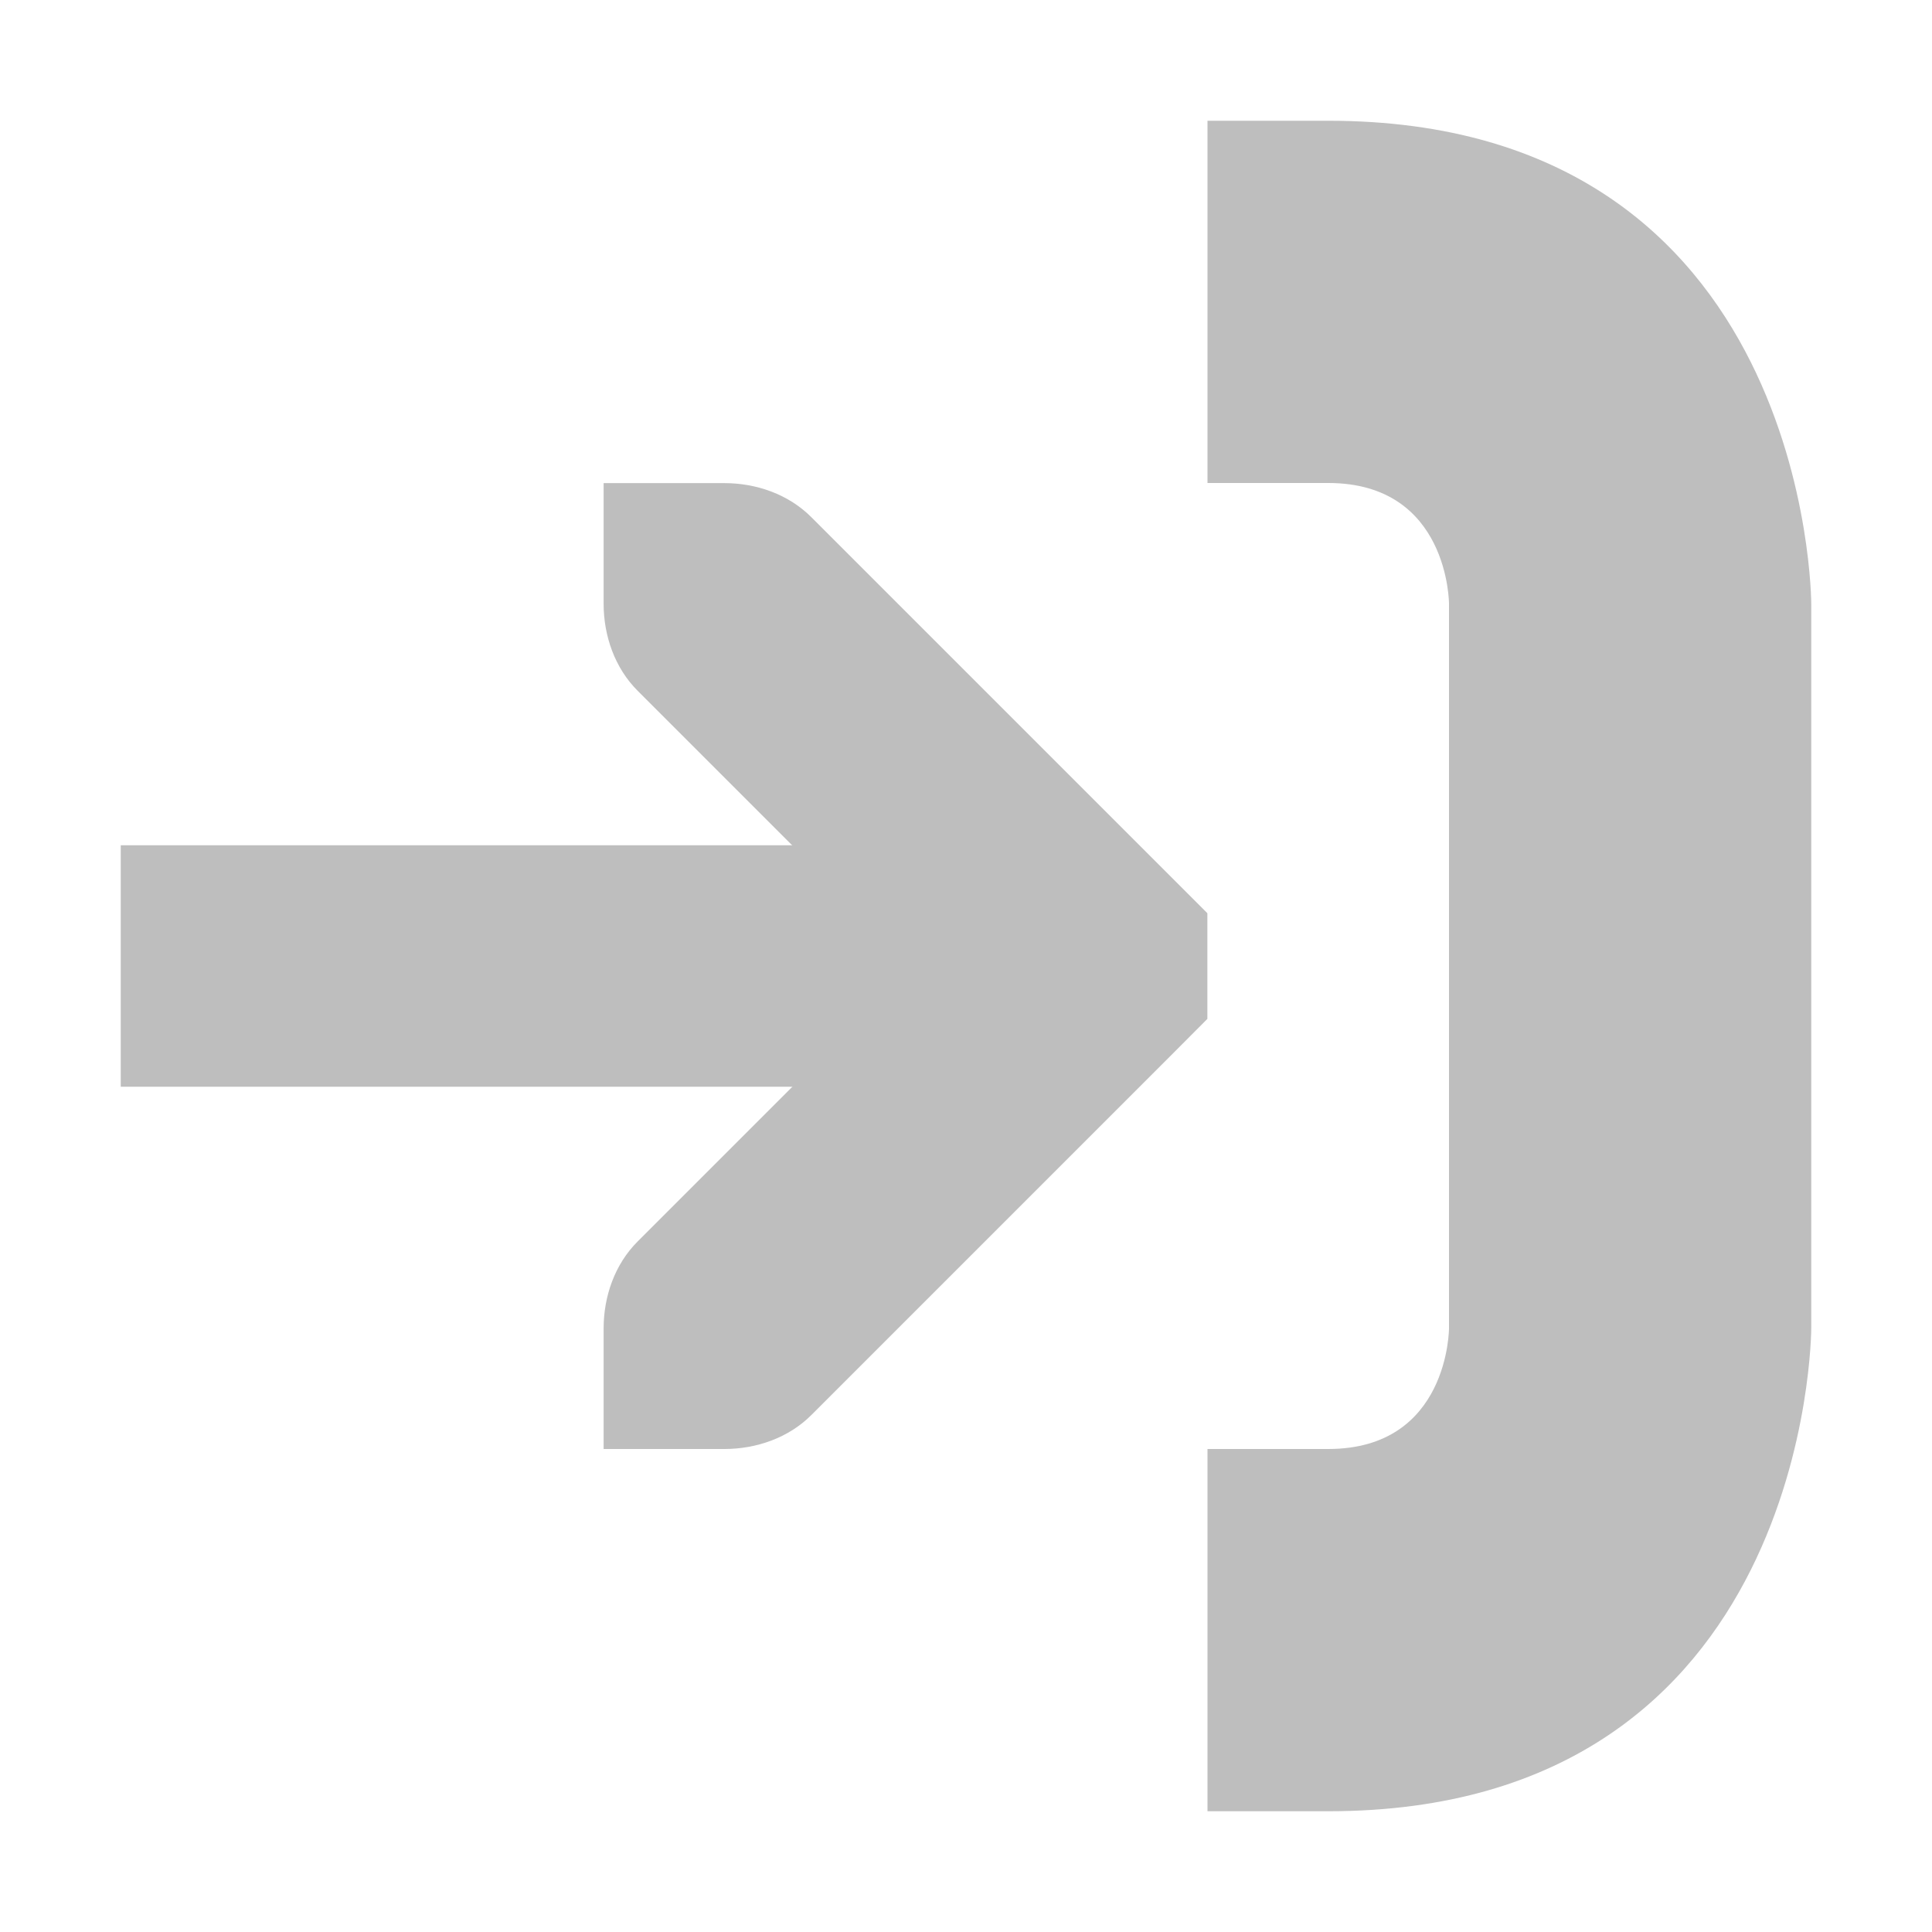 <svg xmlns:dc="http://purl.org/dc/elements/1.1/" xmlns:cc="http://creativecommons.org/ns#" xmlns:rdf="http://www.w3.org/1999/02/22-rdf-syntax-ns#" xmlns:svg="http://www.w3.org/2000/svg" xmlns="http://www.w3.org/2000/svg" xmlns:sodipodi="http://sodipodi.sourceforge.net/DTD/sodipodi-0.dtd" xmlns:inkscape="http://www.inkscape.org/namespaces/inkscape" id="svg7384" height="16" width="16" version="1.1" inkscape:version="0.48.5 r10040" sodipodi:docname="usse-login-symbolic.svg" viewBox="0 0 16 16">
  <defs id="defs11"/>
  <sodipodi:namedview pagecolor="#ffffff" bordercolor="#666666" borderopacity="1" objecttolerance="10" gridtolerance="10" guidetolerance="10" inkscape:pageopacity="0" inkscape:pageshadow="2" inkscape:window-width="2398" inkscape:window-height="1018" id="namedview9" showgrid="true" inkscape:object-nodes="true" inkscape:snap-page="true" inkscape:zoom="11.313709" inkscape:cx="-28.67491" inkscape:cy="8.6477345" inkscape:window-x="0" inkscape:window-y="27" inkscape:window-maximized="1" inkscape:current-layer="svg7384">
    <inkscape:grid type="xygrid" id="grid2984"/>
  </sodipodi:namedview>
  <title id="title9167">Gnome Symbolic Icon Theme</title>
  <path style="color:#bebebe;fill:#bebebe" d="m 10,1 0,3 1,0 c 1,0 1,1 1,1 l 0,6 c 0,0 0,1 -1,1 l -1,0 0,3 1,0 c 4,0 4,-4 4,-4 l 0,-6 c 0,0 0,-4 -4,-4 l -1,0 z" id="rect7356" inkscape:connector-curvature="0"/>
  <g id="g3890" transform="matrix(0,1,-1,0,1,30.451)">
    <path d="m -18.451,-4 -10e-6,-1 c -3e-5,-0.265 -0.093,-0.531 -0.281,-0.719 l -3,-3 -0.281,-0.28 h -0.875 l -0.281,0.281 -3,3 c -0.188,0.188 -0.281,0.453 -0.281,0.719 l -1e-5,1 h 1 c 0.265,4e-5 0.531,-0.093 0.719,-0.281 l 2.281,-2.281 2.281,2.281 c 0.188,0.188 0.453,0.281 0.719,0.281 h 1 z" style="text-indent:0;text-transform:none;block-progression:tb;color:#000000;fill:#bebebe" id="path3613-6-6-9" inkscape:connector-curvature="0"/>
    <path d="m -23.451,-7 v 7 h 2 v -7 h -2 z" style="text-indent:0;text-transform:none;block-progression:tb;color:#000000;fill:#bebebe" id="path35770-1" inkscape:connector-curvature="0"/>
  </g>
</svg>
